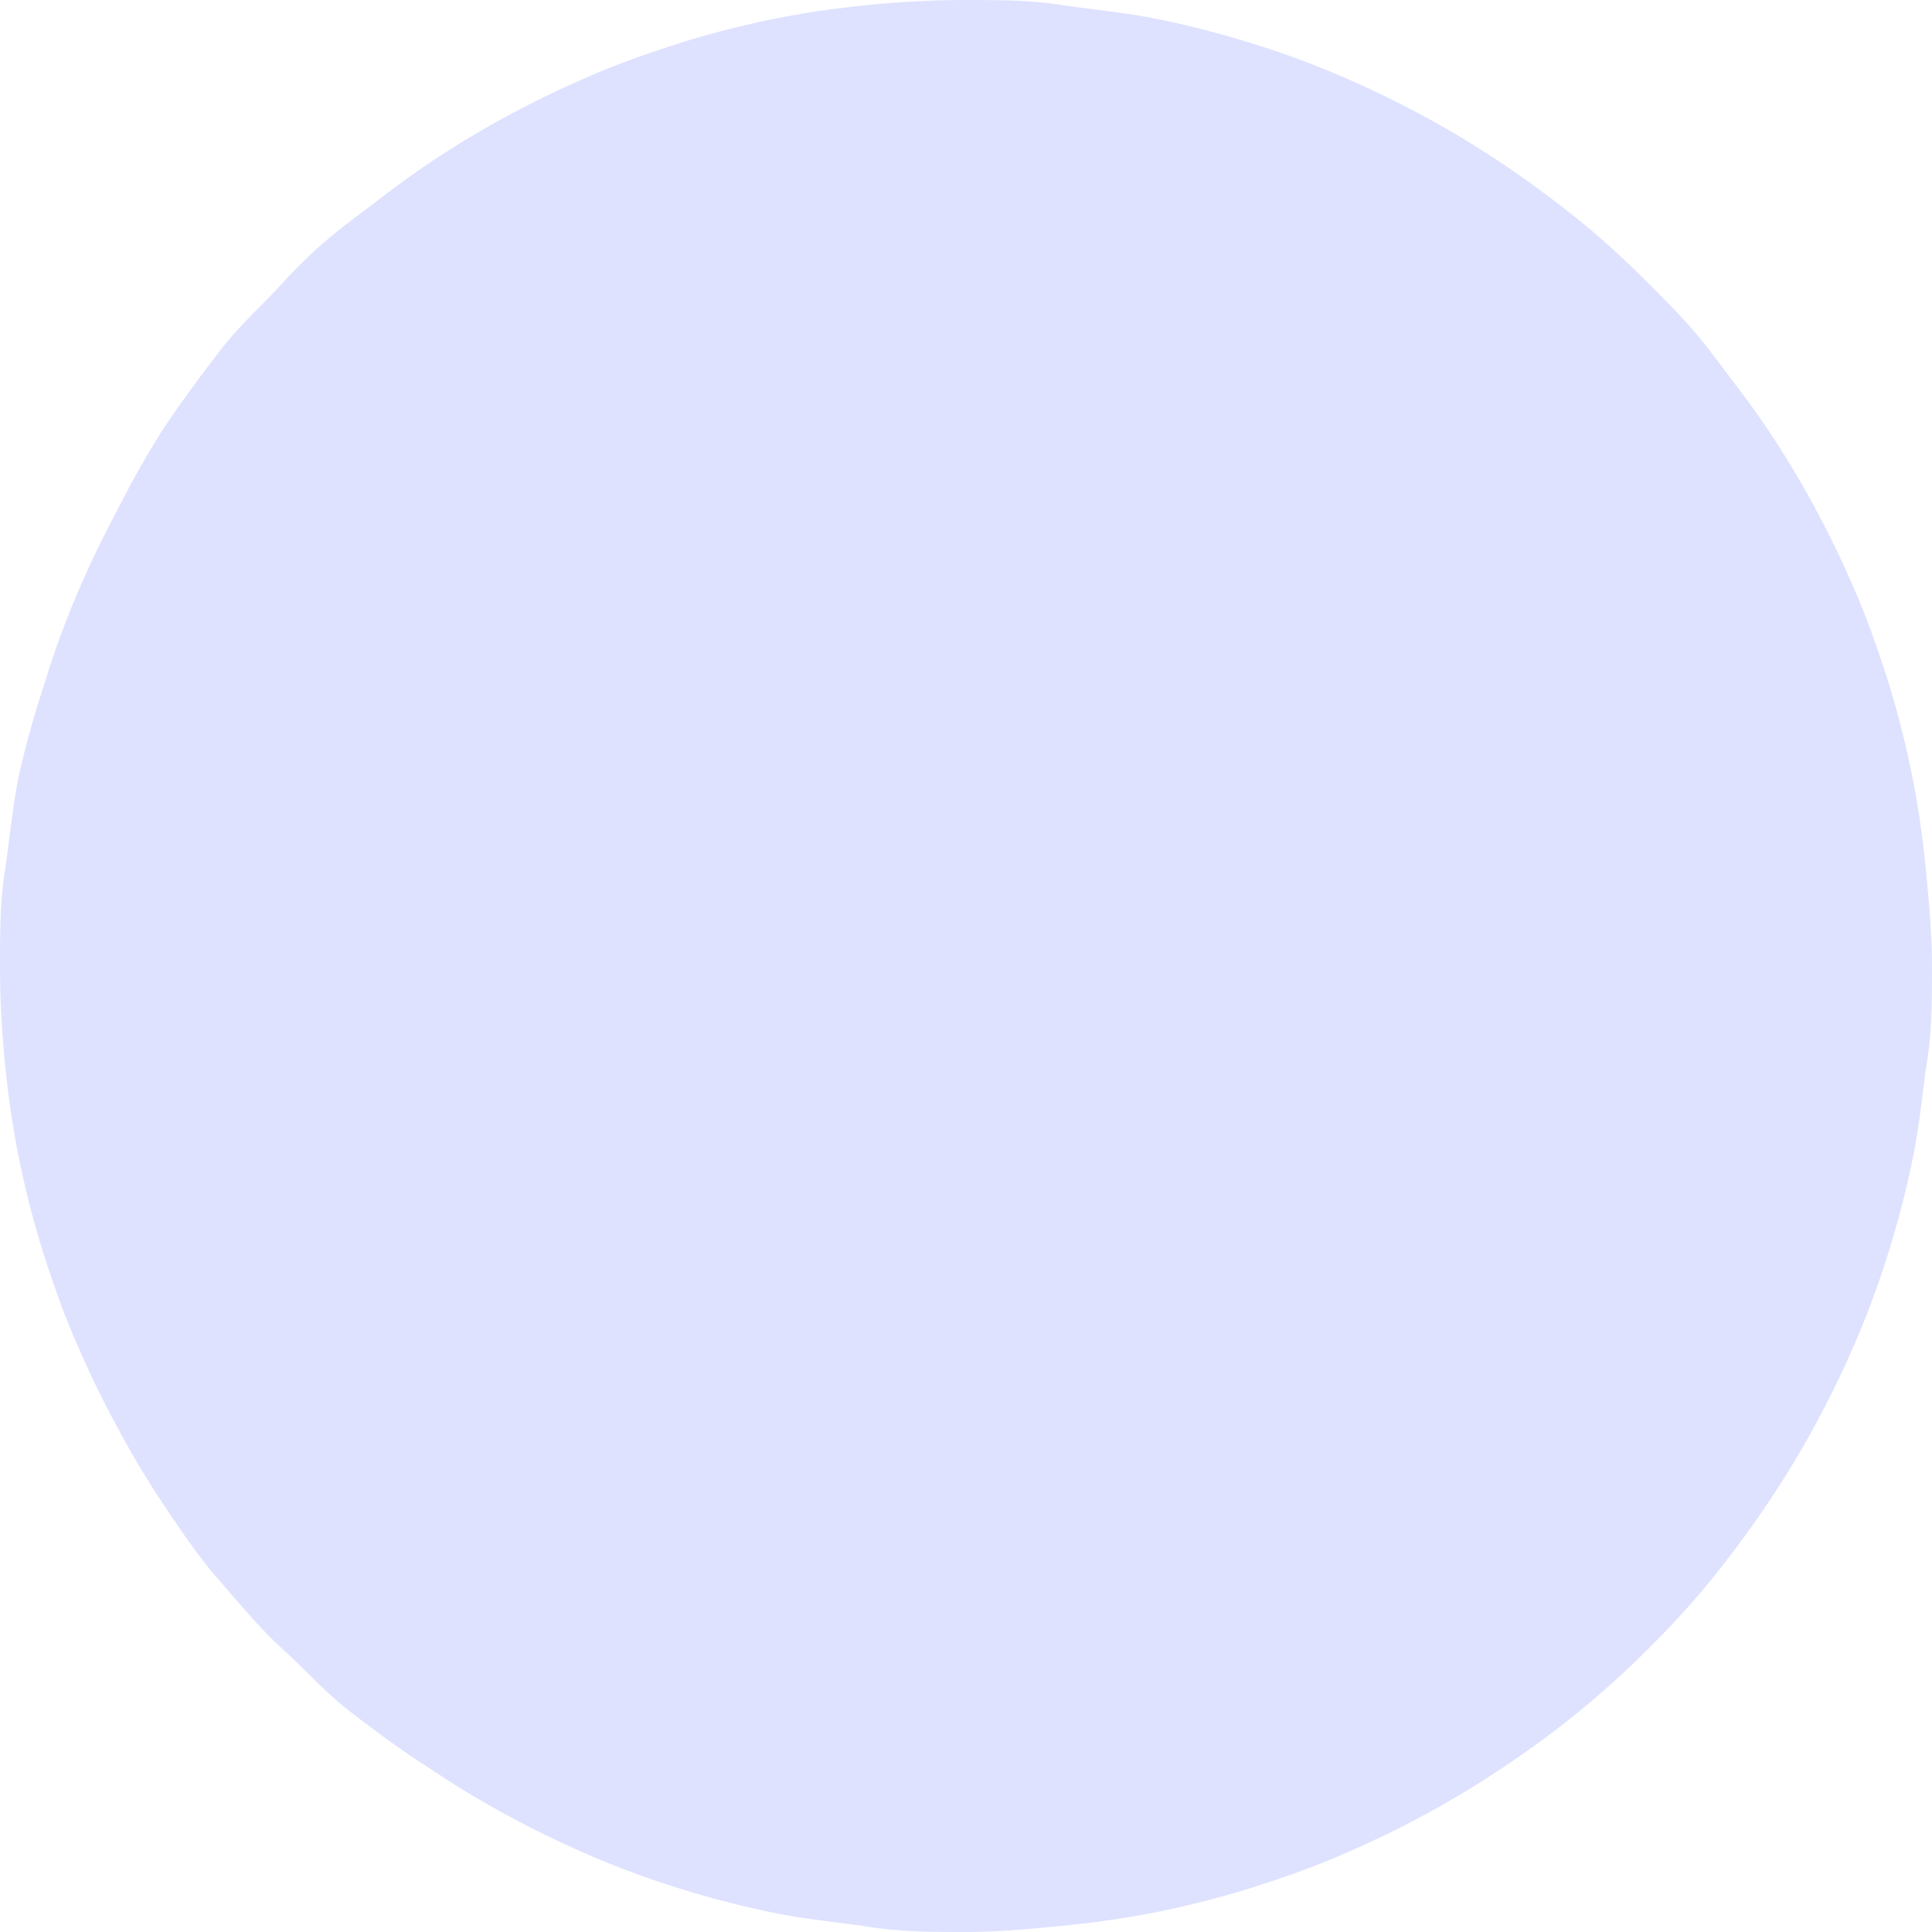 <svg xmlns="http://www.w3.org/2000/svg" viewBox="0 0 44 44"><defs><style>.cls-1{fill:#dee2ff;}.cls-2{fill:none;stroke:#dee2ff;stroke-linejoin:round;}</style></defs><g id="Layer_2" data-name="Layer 2"><g id="Layer_1-2" data-name="Layer 1"><path class="cls-1" d="M22,0c.72,0,1.44,0,2.16.11s1.43.17,2.13.31a21.5,21.5,0,0,1,2.1.53c.69.21,1.36.45,2,.72s1.32.59,1.95.93a21.55,21.55,0,0,1,1.85,1.11c.6.4,1.18.83,1.74,1.28s1.09.94,1.6,1.45,1,1,1.45,1.6.88,1.14,1.28,1.74a21.55,21.55,0,0,1,1.11,1.85c.34.63.65,1.29.93,1.95s.51,1.34.72,2a21.5,21.5,0,0,1,.53,2.1c.14.7.24,1.42.31,2.13S44,21.28,44,22s0,1.44-.11,2.16-.17,1.43-.31,2.13a21.5,21.5,0,0,1-.53,2.1c-.21.69-.45,1.36-.72,2s-.59,1.32-.93,1.95a21.55,21.55,0,0,1-1.11,1.85c-.4.6-.83,1.18-1.28,1.74s-.94,1.09-1.45,1.6-1.05,1-1.6,1.45-1.14.88-1.74,1.28a21.55,21.55,0,0,1-1.85,1.11c-.63.34-1.29.65-1.95.93s-1.34.51-2,.72a21.5,21.5,0,0,1-2.1.53c-.7.14-1.42.24-2.13.31S22.72,44,22,44s-1.44,0-2.16-.11-1.43-.17-2.13-.31a21.5,21.5,0,0,1-2.1-.53c-.69-.21-1.36-.45-2-.72s-1.32-.59-1.95-.93a21.55,21.55,0,0,1-1.85-1.11C9.18,39.89,8.6,39.46,8,39S7,38.07,6.44,37.56,5.45,36.51,5,36s-.88-1.14-1.28-1.74A21.55,21.55,0,0,1,2.6,32.37c-.34-.63-.65-1.29-.93-1.95s-.51-1.34-.72-2a21.5,21.5,0,0,1-.53-2.1c-.14-.7-.24-1.42-.31-2.13S0,22.72,0,22s0-1.44.11-2.16.17-1.43.31-2.13A21.5,21.5,0,0,1,1,15.61c.21-.69.45-1.36.72-2s.59-1.32.93-1.95A21.55,21.55,0,0,1,3.71,9.78C4.11,9.18,4.54,8.6,5,8S5.93,7,6.44,6.44s1-1,1.6-1.45,1.14-.88,1.74-1.28A21.55,21.55,0,0,1,11.63,2.6c.63-.34,1.29-.65,1.95-.93s1.34-.51,2-.72a21.5,21.5,0,0,1,2.1-.53c.7-.14,1.42-.24,2.13-.31S21.28,0,22,0Z"/><path class="cls-2" d="M23.46,22l-6.93-6.25a1.53,1.53,0,0,1,0-2.32l1.07-1a2,2,0,0,1,2.58,0l9.29,8.36a1.53,1.53,0,0,1,0,2.32l-9.29,8.36a2,2,0,0,1-2.58,0l-1.07-1a1.53,1.53,0,0,1,0-2.32Z"/></g></g></svg>